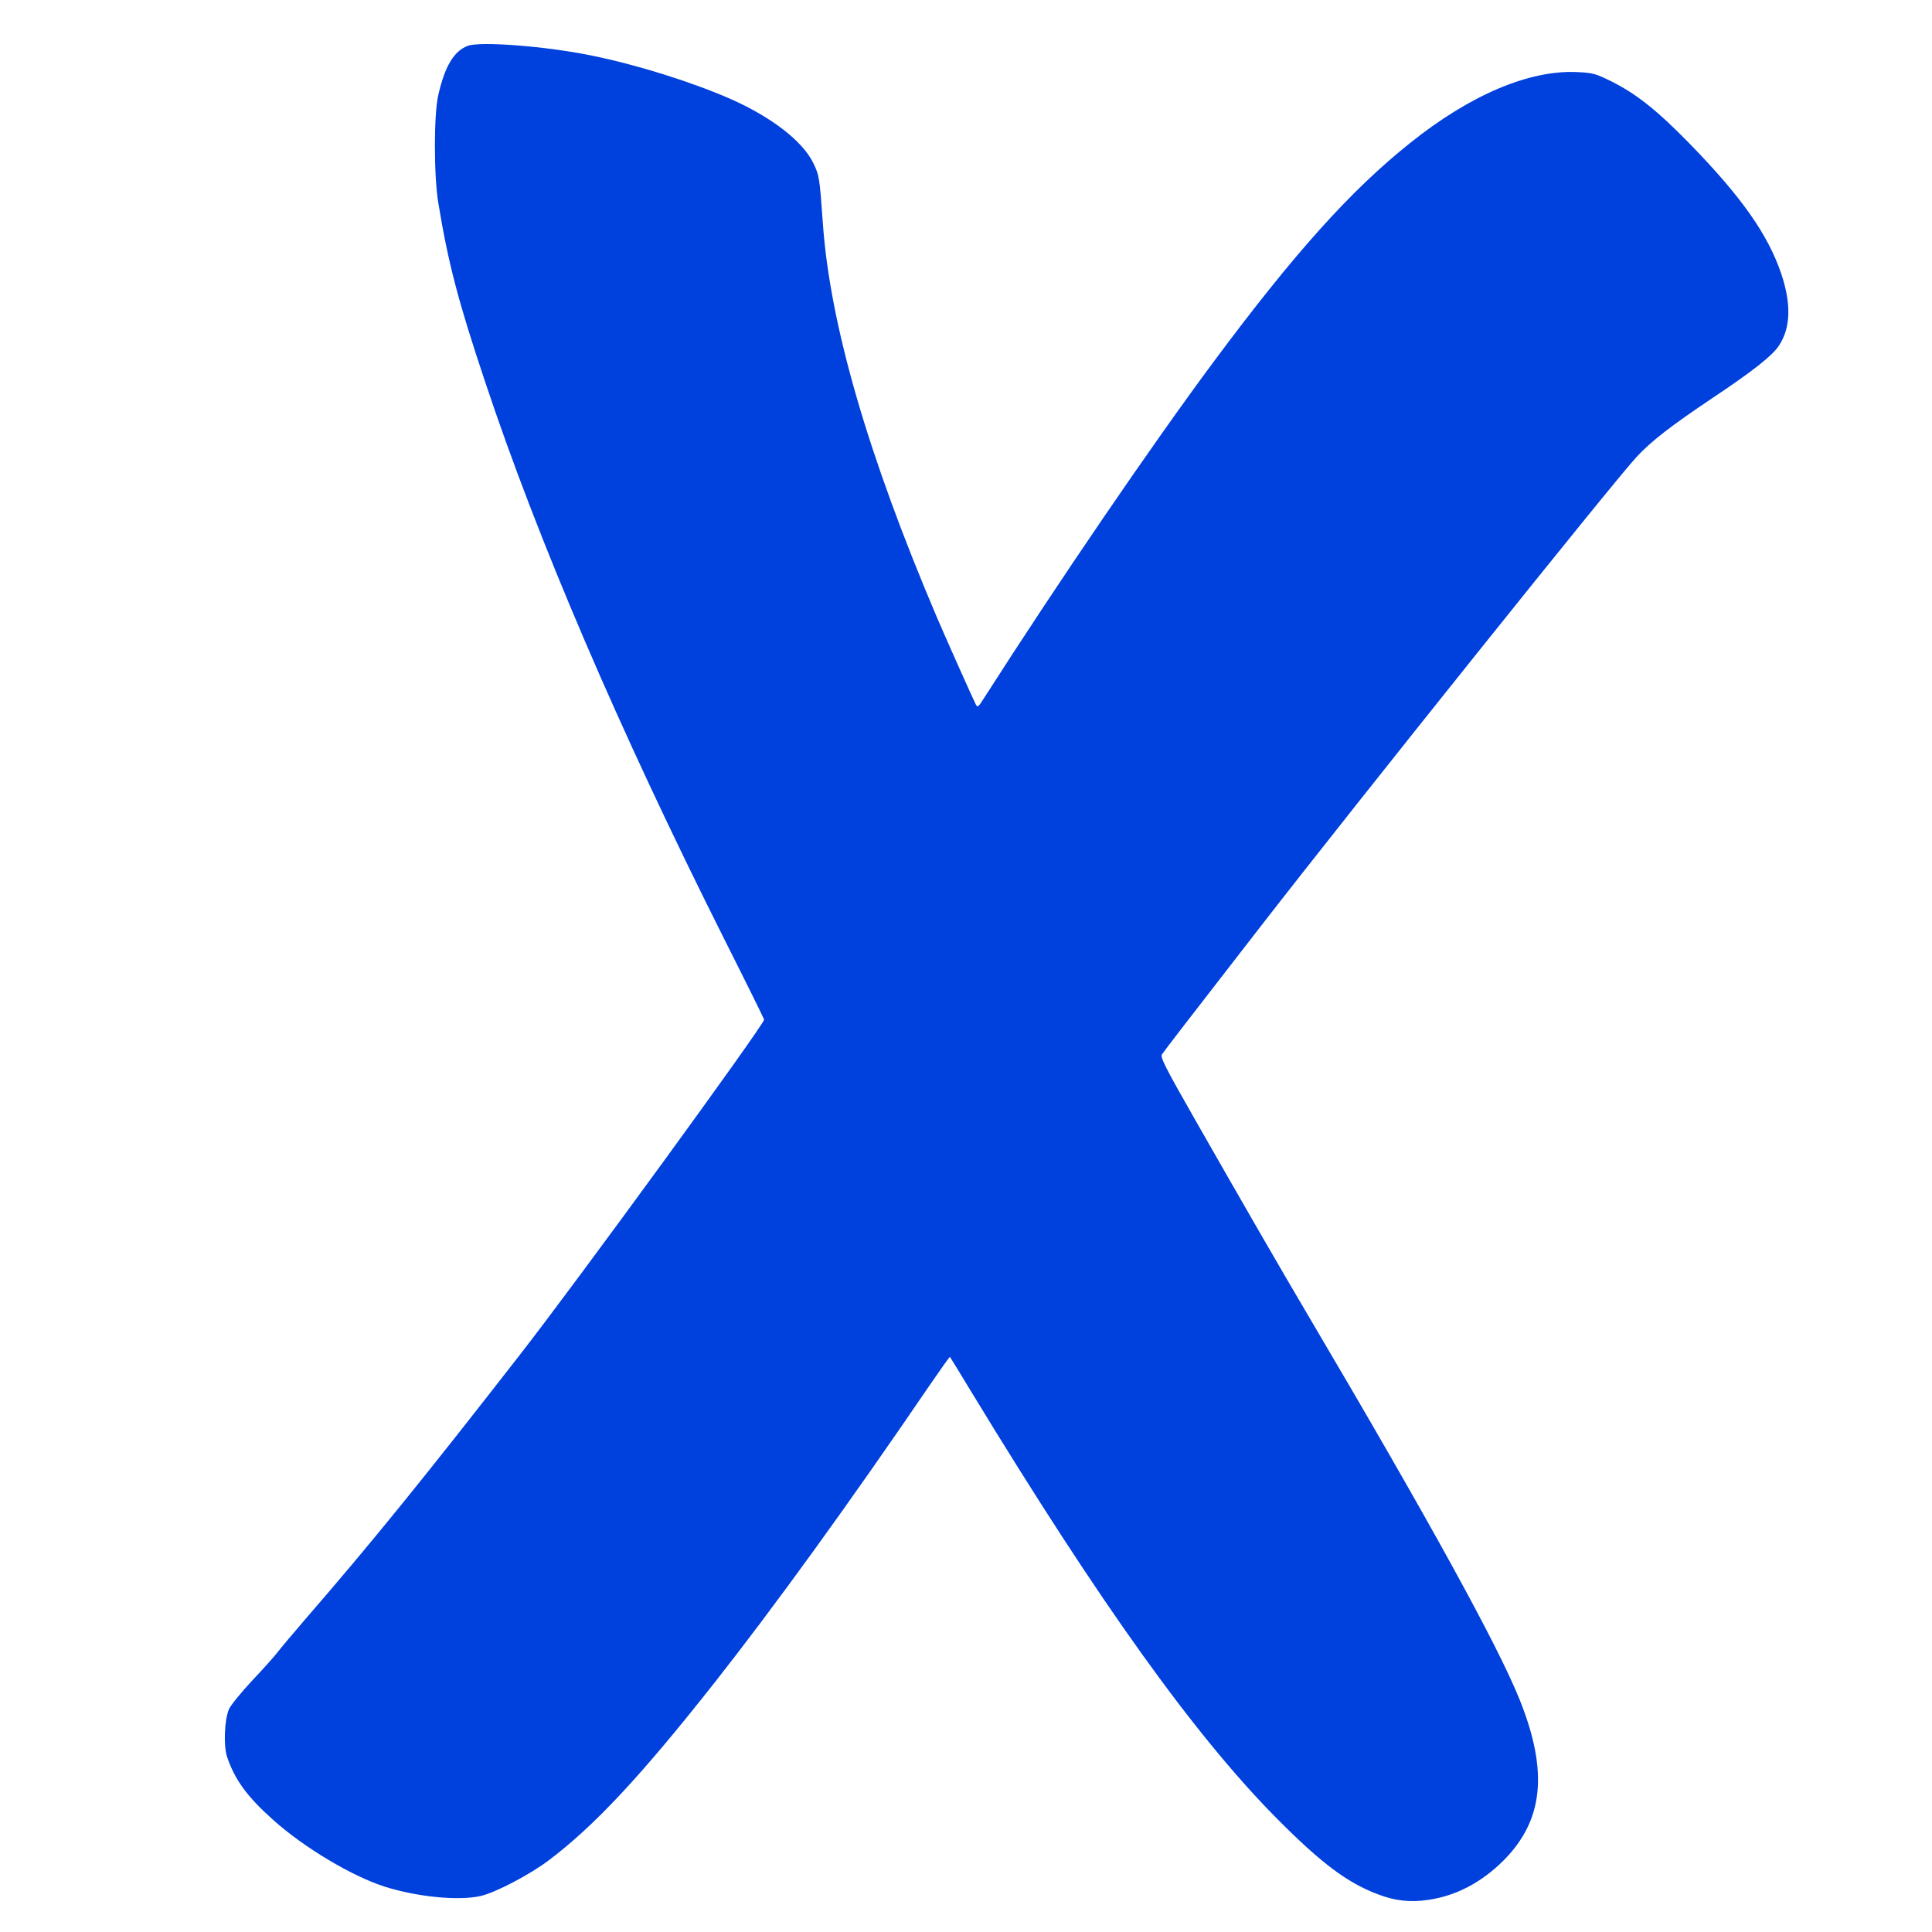 <?xml version="1.0" standalone="no"?>
<!DOCTYPE svg PUBLIC "-//W3C//DTD SVG 20010904//EN"
 "http://www.w3.org/TR/2001/REC-SVG-20010904/DTD/svg10.dtd">
<svg version="1.0" xmlns="http://www.w3.org/2000/svg"
 width="1024pt" height="1024pt" viewBox="0 0 1024 1024"
 preserveAspectRatio="xMidYMid meet">

<g transform="translate(0,1024) scale(0.1,-0.1)"
fill="rgb(0,64,221)" stroke="none">
<path d="M2479 9997 c-73 -28 -121 -107 -156 -261 -24 -104 -24 -424 0 -571
53 -322 106 -523 247 -945 282 -847 709 -1842 1266 -2952 118 -234 214 -429
214 -432 0 -27 -990 -1386 -1294 -1776 -509 -654 -784 -994 -1136 -1400 -69
-80 -137 -161 -151 -180 -15 -19 -74 -86 -133 -148 -58 -62 -113 -130 -122
-150 -25 -57 -30 -197 -10 -255 41 -121 107 -211 244 -333 164 -147 417 -298
592 -354 171 -54 392 -76 508 -49 79 18 262 114 362 190 243 184 488 447 876
939 315 400 713 949 1138 1573 60 87 109 157 111 155 2 -2 53 -86 115 -188
684 -1125 1187 -1826 1625 -2266 228 -229 365 -332 525 -393 93 -36 173 -45
268 -31 149 21 285 93 402 210 211 213 237 470 85 850 -116 289 -477 946
-1120 2035 -167 283 -342 587 -600 1039 -163 286 -186 332 -176 348 11 17 134
177 515 668 529 682 1884 2374 2001 2499 78 84 182 164 401 311 213 142 317
224 352 277 63 94 67 221 13 382 -70 207 -210 407 -486 690 -172 176 -280 262
-413 329 -87 43 -100 46 -186 50 -252 11 -565 -122 -881 -375 -316 -252 -612
-582 -1037 -1153 -335 -451 -824 -1167 -1225 -1794 -27 -43 -32 -47 -41 -30
-18 36 -149 329 -205 459 -367 862 -569 1558 -606 2095 -17 242 -19 251 -51
317 -57 116 -222 243 -439 339 -209 91 -493 180 -733 229 -242 50 -592 77
-659 52z"/>
</g>
</svg>
